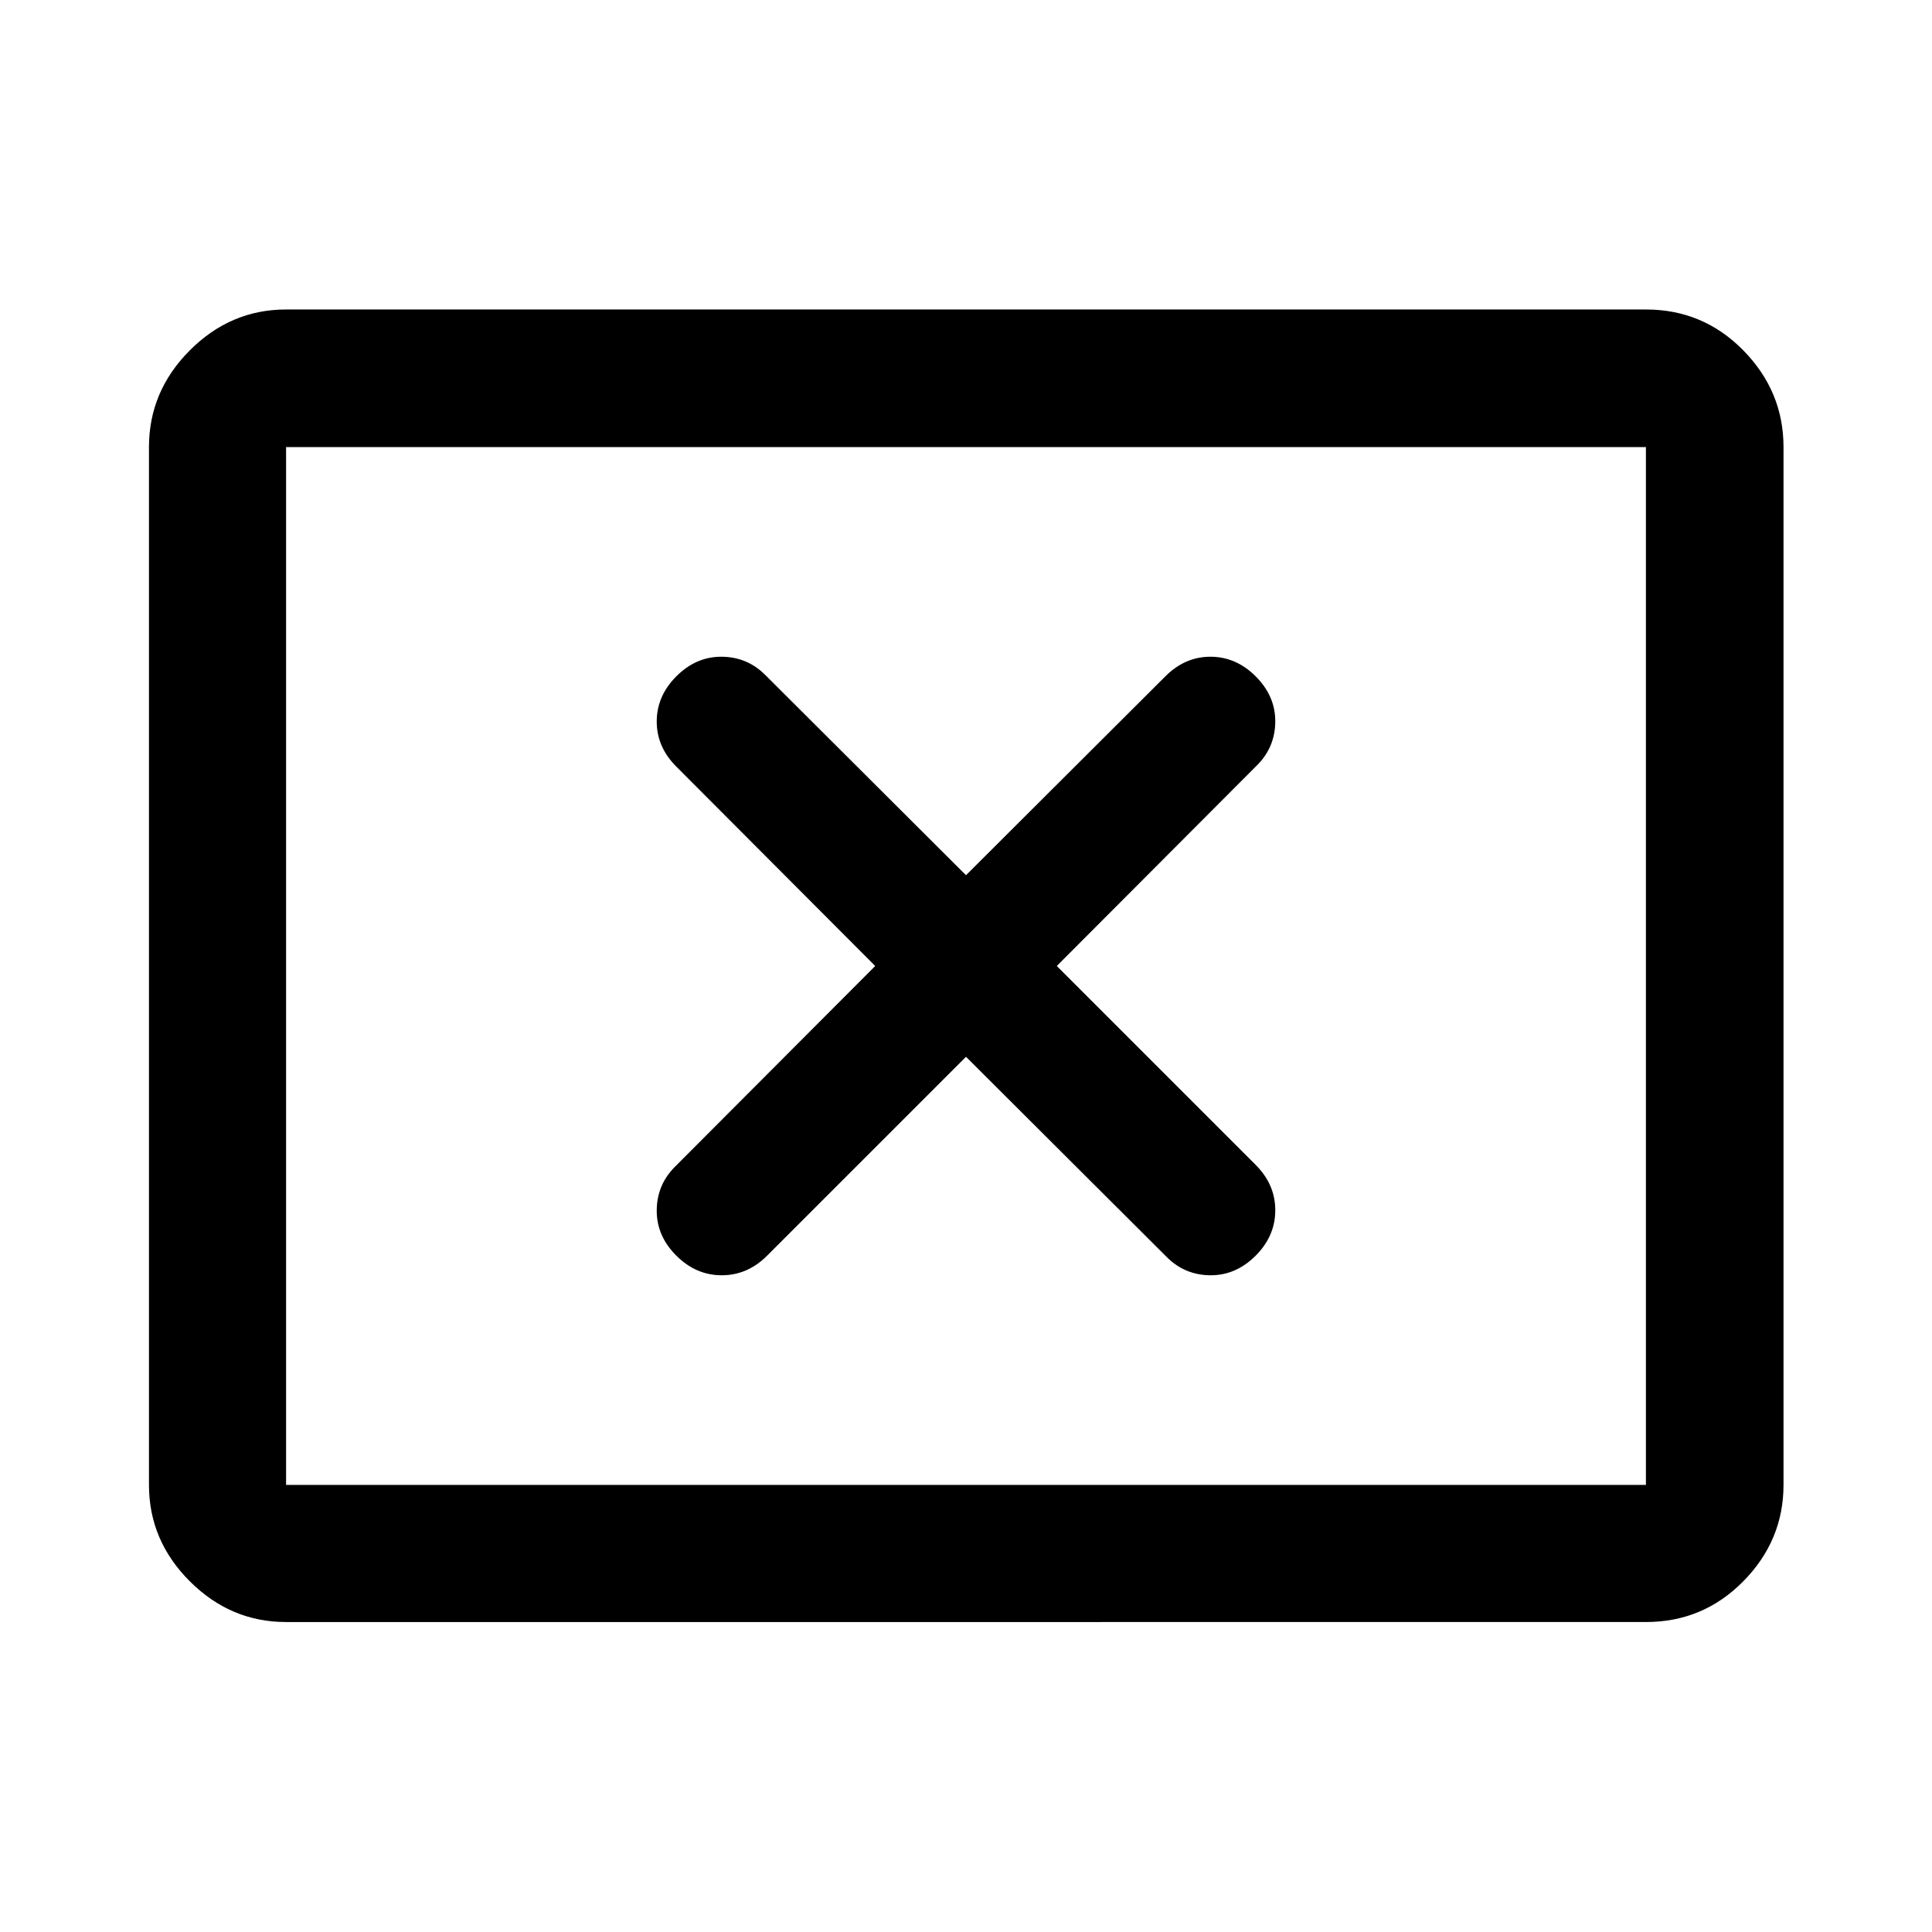 <svg xmlns="http://www.w3.org/2000/svg" width="48" height="48" viewBox="0 96 960 960"><path d="M336.123 719.988q9.73 9.686 22.521 9.686t22.508-9.717L480 621.109l100.087 99.848q8.959 8.717 21.556 8.717 12.596 0 22.345-9.797 9.686-9.73 9.686-22.521t-9.717-22.508L525.109 576l99.848-100.087q8.717-8.959 8.717-21.556 0-12.596-9.797-22.345-9.73-9.686-22.401-9.686-12.672 0-22.389 9.717L480 530.891l-100.087-99.848q-8.959-8.717-21.556-8.717-12.596 0-22.345 9.797-9.686 9.73-9.686 22.401 0 12.672 9.717 22.389L434.891 576l-99.848 100.087q-8.717 8.959-8.717 21.556 0 12.596 9.797 22.345Zm-193.971 181.99q-27.599 0-47.865-20.265-20.265-20.266-20.265-47.865V318.152q0-27.697 20.265-48.033 20.266-20.337 47.865-20.337h675.696q28.447 0 48.408 20.337 19.962 20.336 19.962 48.033v515.696q0 27.599-19.962 47.865-19.961 20.265-48.408 20.265H142.152Zm0-68.13V318.152v515.696Zm0 0h675.696V318.152H142.152v515.696Z"/></svg>